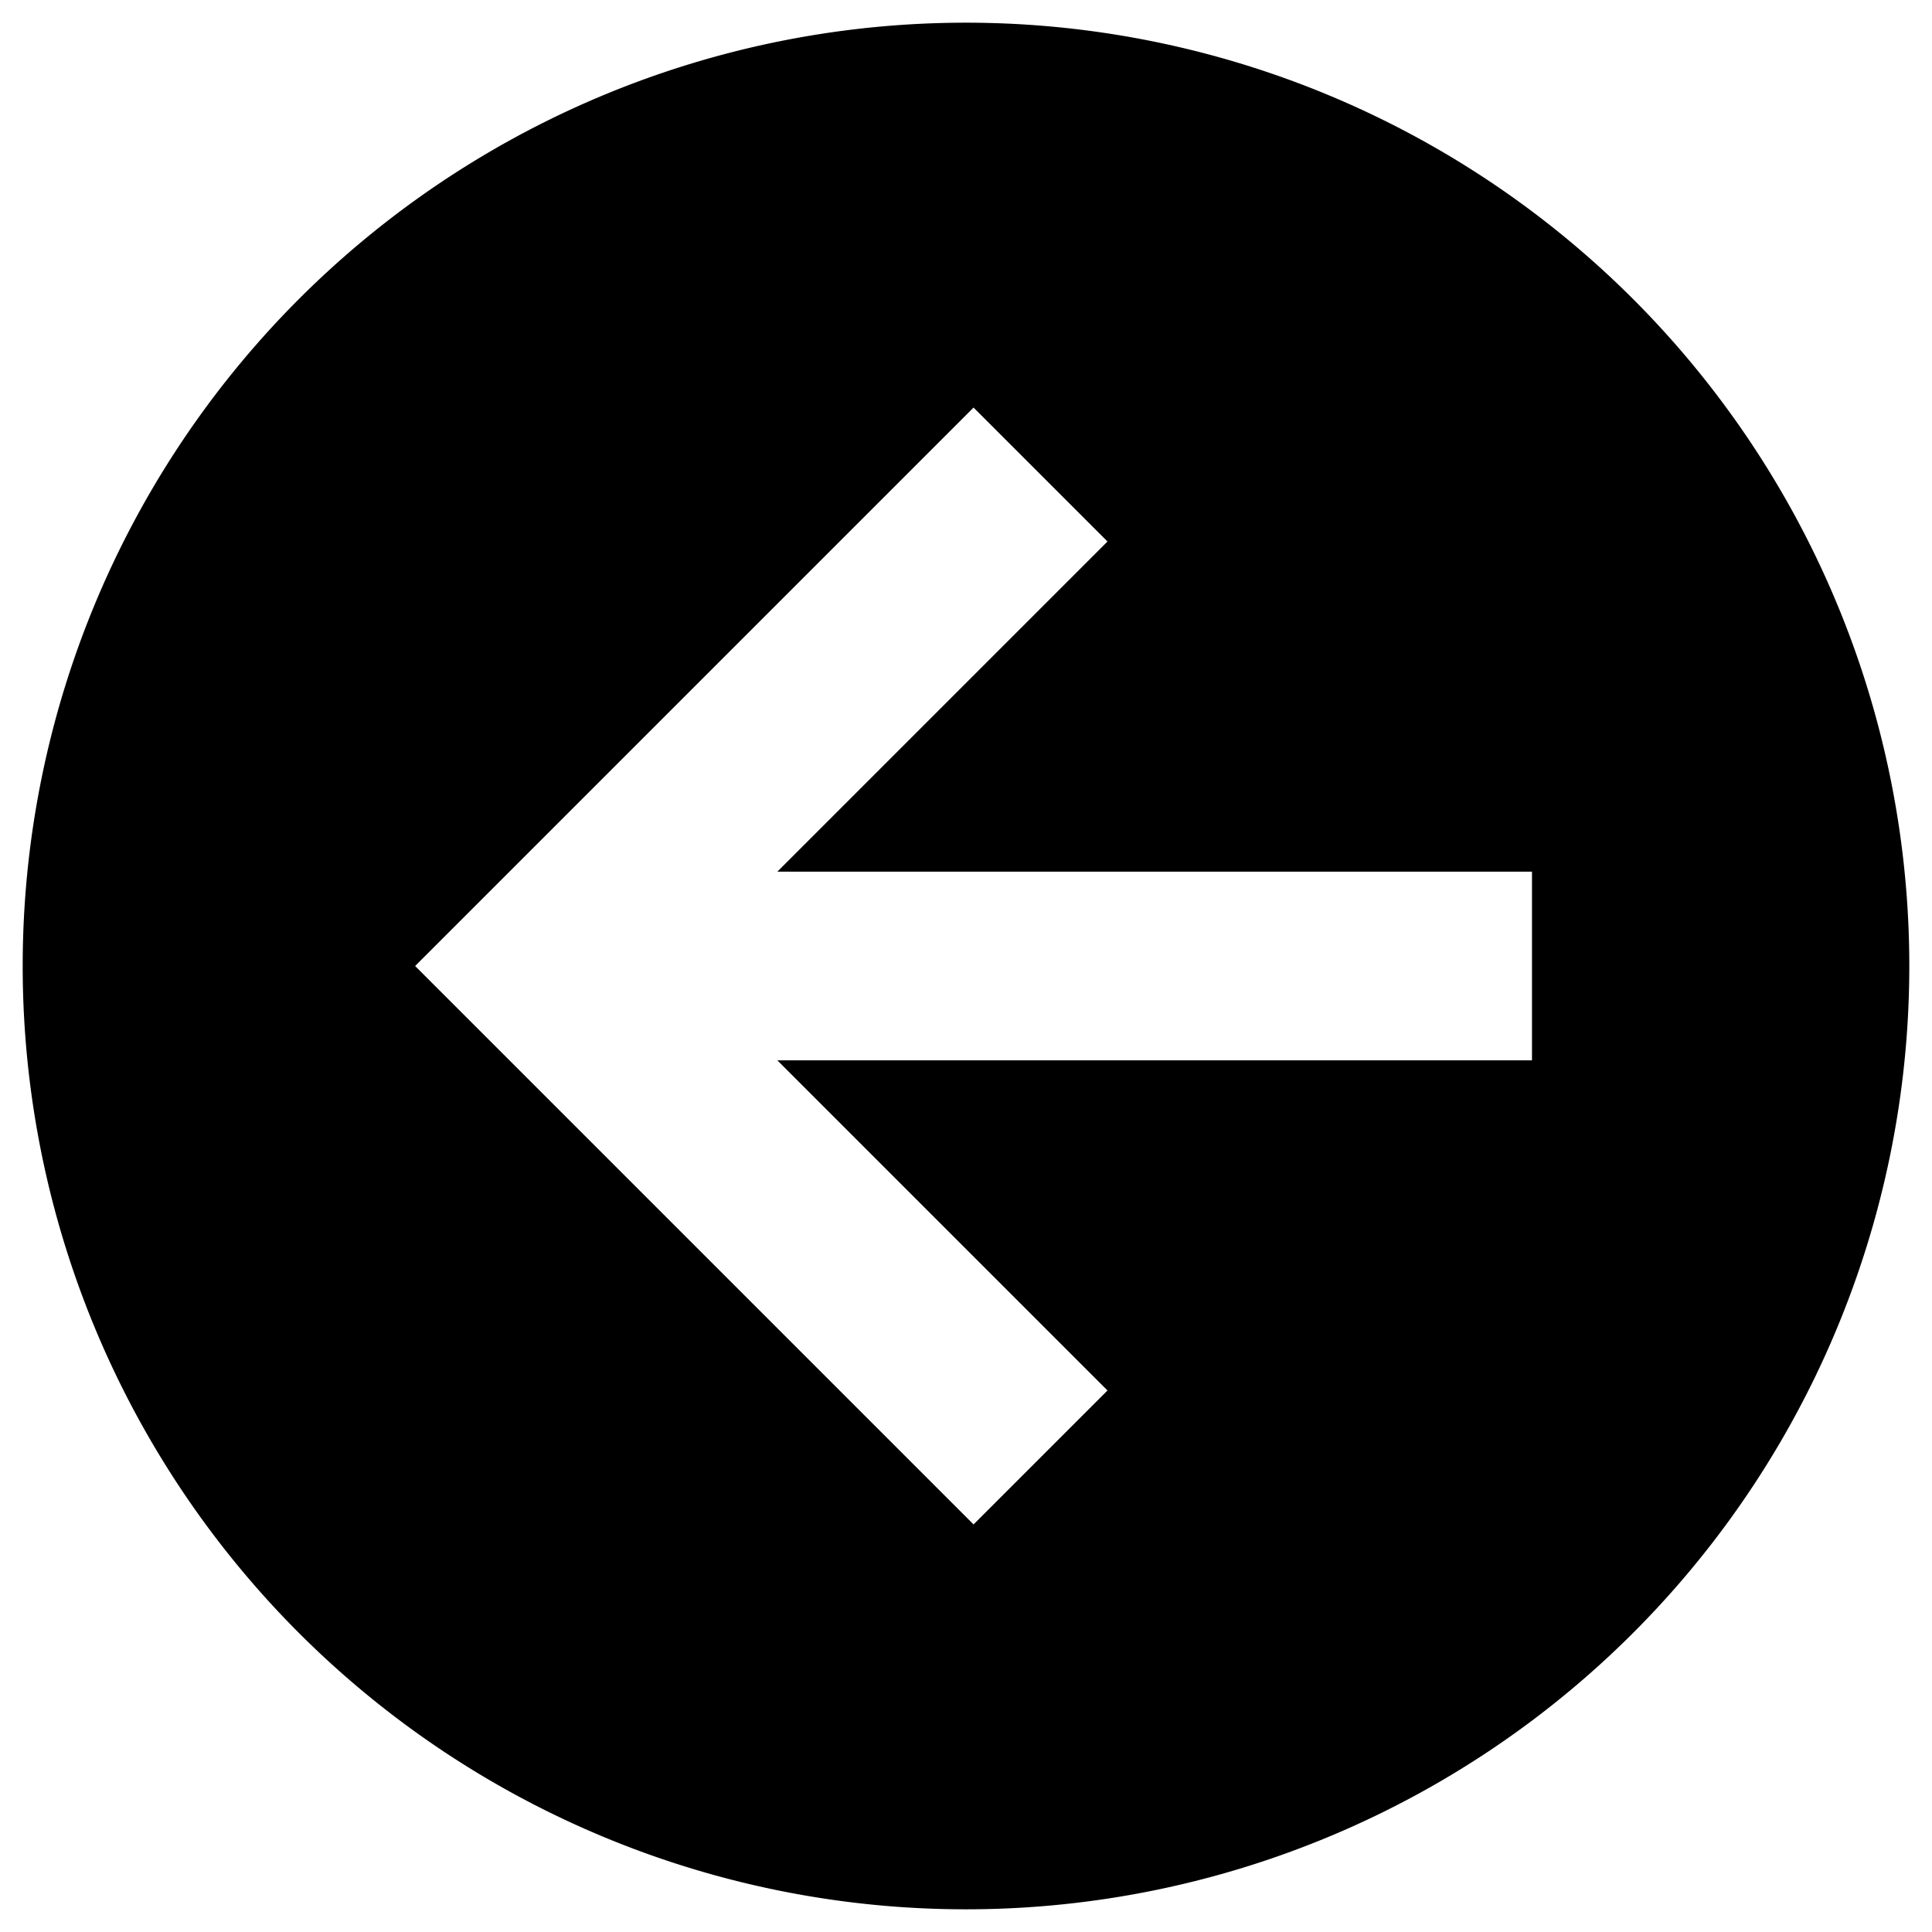 <?xml version="1.0" encoding="UTF-8" standalone="no"?>
<svg xmlns="http://www.w3.org/2000/svg" xml:space="preserve" viewBox="0 0 512 512">
  <path d="M6.013 256A249.987 249.987 0 0 0 256 505.987 249.987 249.987 0 0 0 505.986 256 249.987 249.987 0 0 0 256 6.013 249.987 249.987 0 0 0 6.013 256m399.979 24.999h-199.99l87.496 87.495L258 403.992 110.008 256 258 108.008l35.498 35.498-87.495 87.495h199.989z"/>
</svg>
